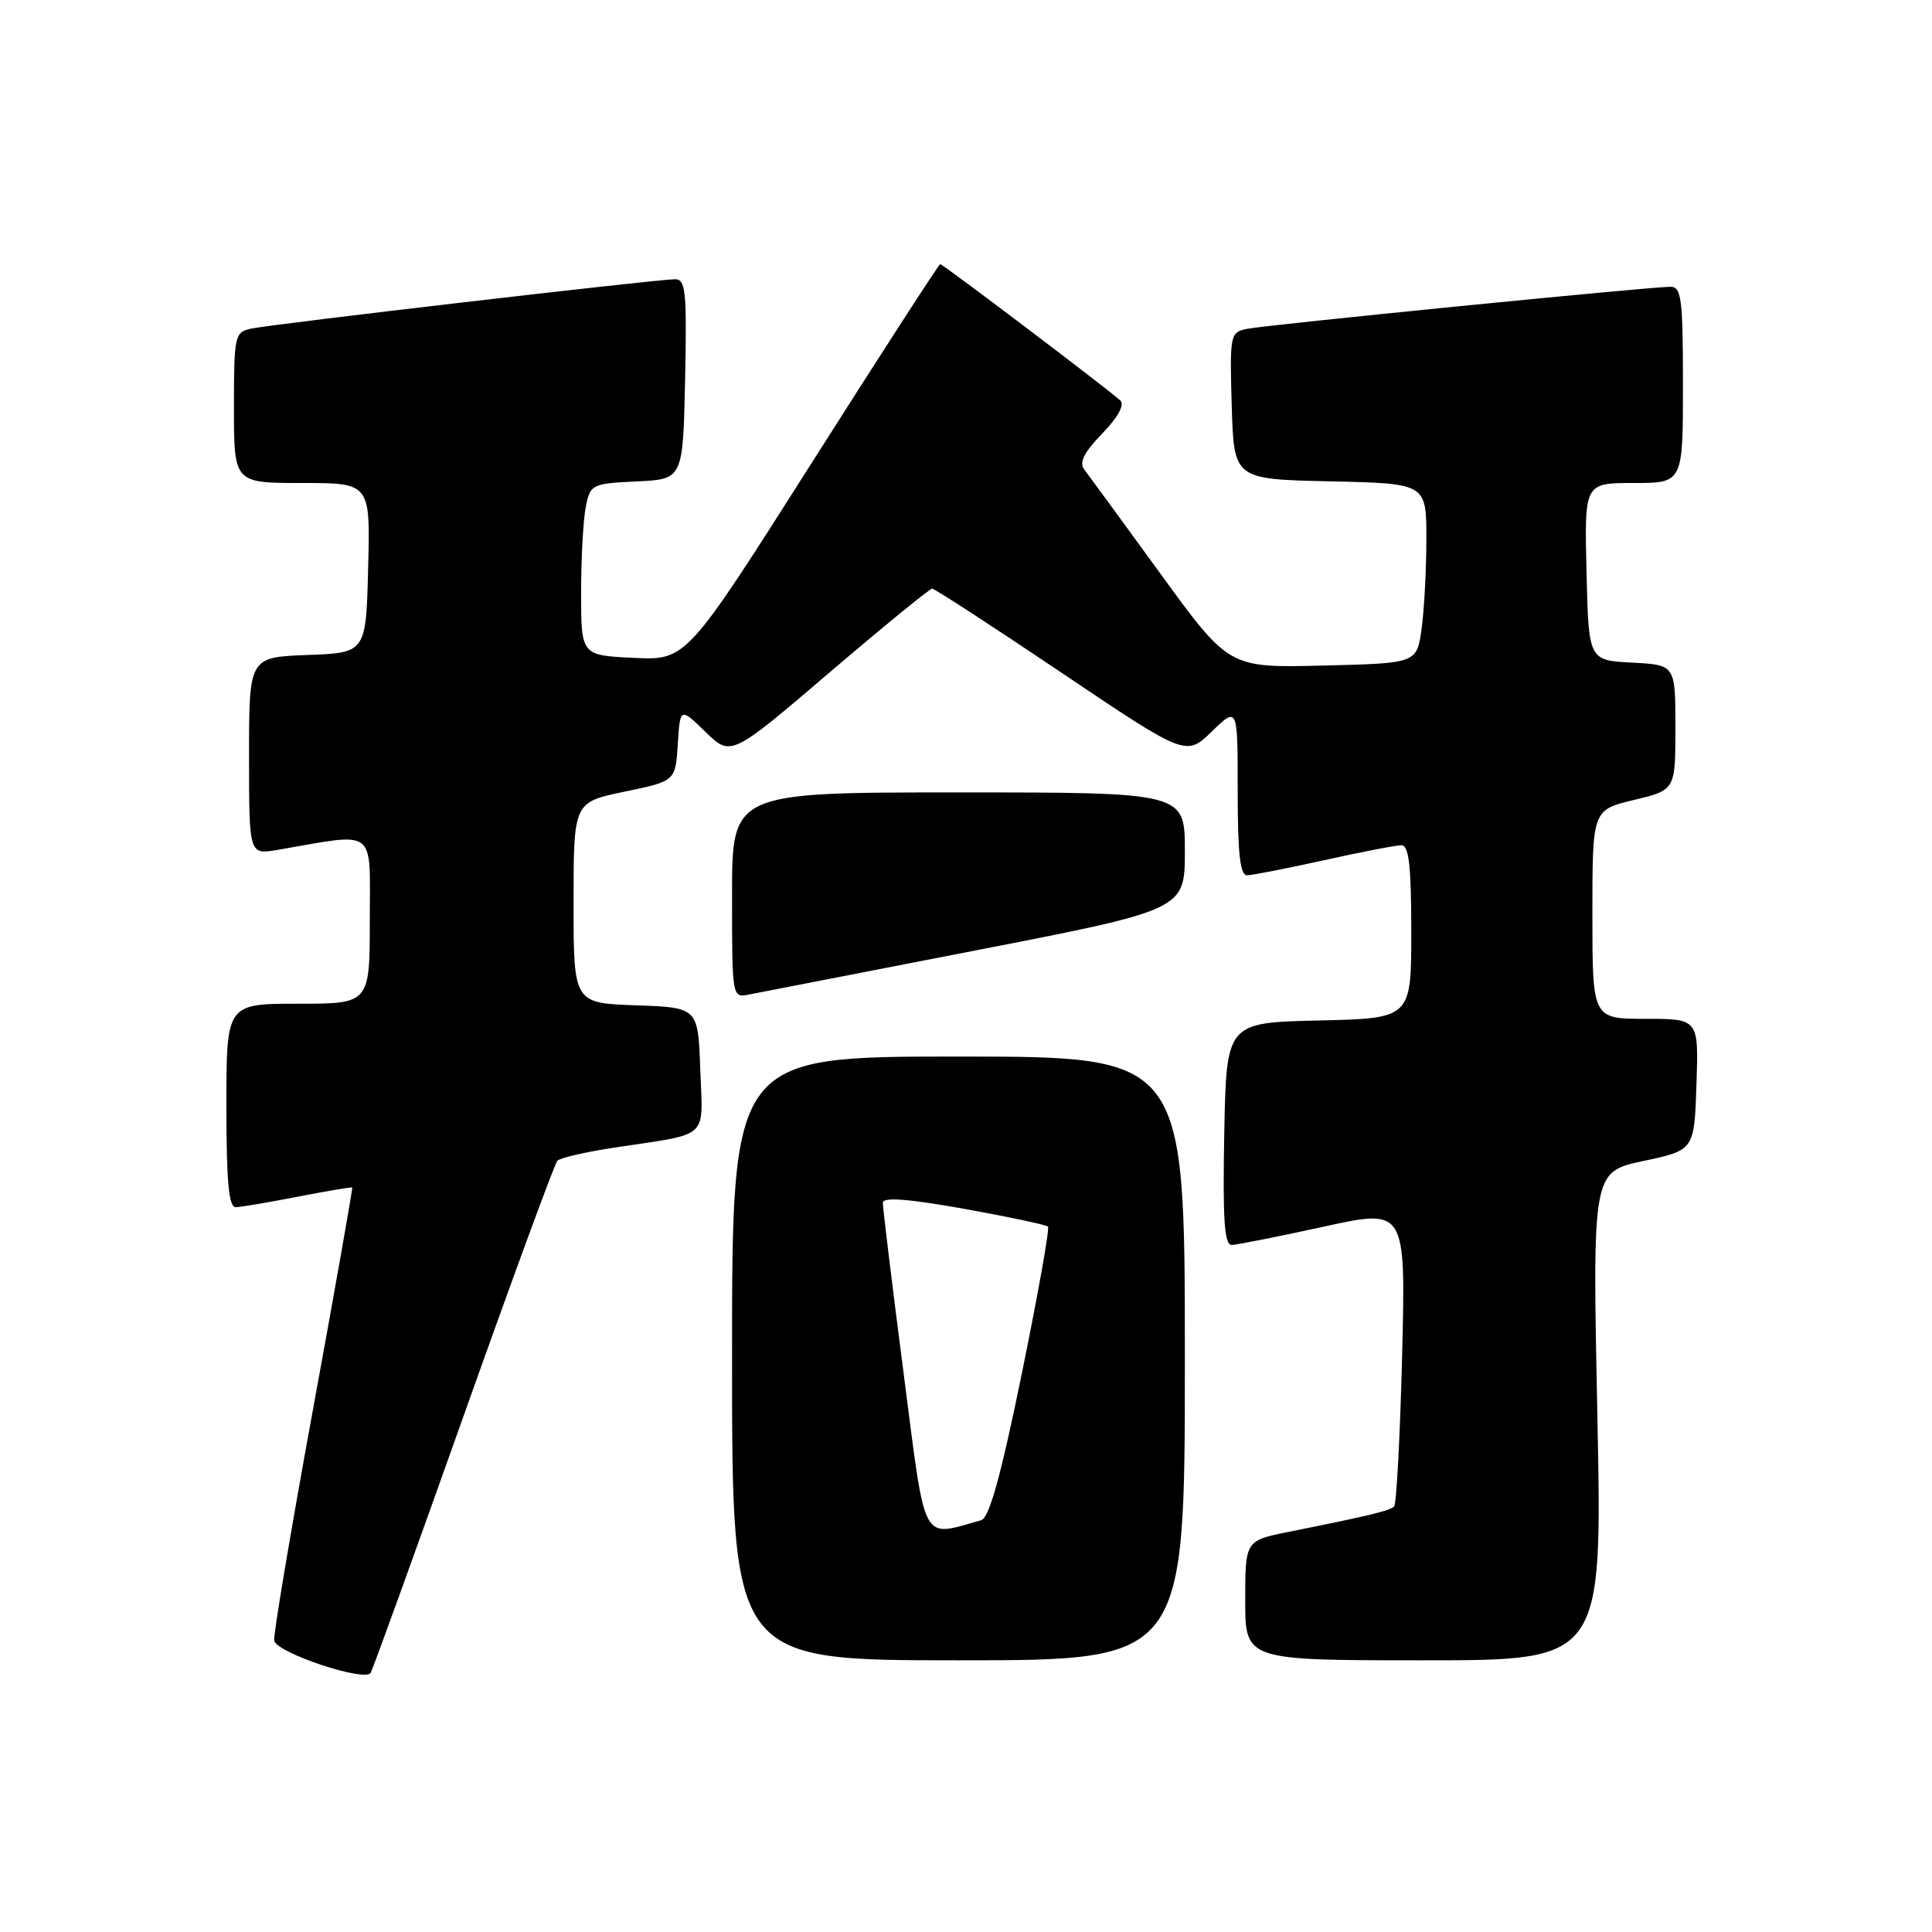 <?xml version="1.0" encoding="UTF-8" standalone="no"?>
<!DOCTYPE svg PUBLIC "-//W3C//DTD SVG 1.1//EN" "http://www.w3.org/Graphics/SVG/1.1/DTD/svg11.dtd" >
<svg xmlns="http://www.w3.org/2000/svg" xmlns:xlink="http://www.w3.org/1999/xlink" version="1.1" viewBox="0 0 256 256">
 <g >
 <path fill="currentColor"
d=" M 61.47 187.50 C 67.92 169.35 73.49 154.19 73.85 153.81 C 74.21 153.42 77.65 152.63 81.50 152.05 C 94.20 150.12 93.12 151.11 92.79 141.72 C 92.50 133.50 92.50 133.50 84.25 133.21 C 76.00 132.92 76.00 132.92 76.00 119.61 C 76.00 106.30 76.00 106.30 82.75 104.90 C 89.50 103.50 89.50 103.50 89.81 98.61 C 90.12 93.72 90.12 93.72 93.49 96.99 C 96.86 100.26 96.86 100.26 109.89 89.13 C 117.06 83.01 123.19 78.00 123.51 78.00 C 123.84 78.00 131.54 83.00 140.63 89.12 C 157.16 100.24 157.16 100.24 160.58 96.92 C 164.00 93.61 164.00 93.61 164.00 104.80 C 164.00 113.11 164.32 115.99 165.25 115.98 C 165.94 115.97 170.53 115.07 175.45 113.98 C 180.37 112.89 184.98 112.00 185.70 112.00 C 186.69 112.00 187.00 114.72 187.00 123.47 C 187.00 134.94 187.00 134.94 174.75 135.22 C 162.50 135.50 162.50 135.50 162.22 150.25 C 162.01 161.71 162.23 164.99 163.22 164.96 C 163.93 164.94 169.40 163.85 175.39 162.54 C 186.27 160.15 186.27 160.15 185.79 179.59 C 185.52 190.29 185.04 199.29 184.73 199.61 C 184.16 200.18 181.52 200.82 170.75 202.98 C 165.00 204.14 165.00 204.14 165.00 212.07 C 165.00 220.00 165.00 220.00 188.66 220.00 C 212.32 220.00 212.32 220.00 211.66 187.64 C 211.00 155.28 211.00 155.28 217.75 153.84 C 224.50 152.40 224.50 152.40 224.79 143.70 C 225.08 135.00 225.08 135.00 218.04 135.00 C 211.00 135.00 211.00 135.00 211.00 121.16 C 211.00 107.32 211.00 107.32 216.50 106.00 C 222.00 104.68 222.00 104.68 222.00 96.39 C 222.00 88.10 222.00 88.10 216.25 87.80 C 210.50 87.50 210.50 87.50 210.22 75.75 C 209.94 64.00 209.94 64.00 216.47 64.00 C 223.00 64.00 223.00 64.00 223.00 51.00 C 223.00 39.59 222.80 38.00 221.35 38.00 C 218.61 38.00 167.67 43.06 165.21 43.58 C 163.00 44.04 162.94 44.35 163.21 53.78 C 163.50 63.50 163.50 63.50 176.25 63.78 C 189.00 64.06 189.00 64.06 189.00 71.39 C 189.00 75.42 188.72 80.78 188.37 83.31 C 187.74 87.89 187.74 87.89 175.29 88.19 C 162.84 88.50 162.84 88.50 153.75 76.00 C 148.75 69.12 144.21 62.92 143.67 62.21 C 142.96 61.28 143.63 59.95 146.04 57.46 C 148.13 55.30 149.04 53.65 148.45 53.07 C 147.14 51.81 124.95 35.00 124.58 35.00 C 124.41 35.00 116.78 46.81 107.61 61.25 C 90.95 87.50 90.95 87.50 83.98 87.17 C 77.00 86.84 77.00 86.84 77.00 78.54 C 77.00 73.98 77.28 68.86 77.62 67.17 C 78.22 64.17 78.40 64.08 84.37 63.79 C 90.50 63.50 90.50 63.50 90.78 50.25 C 91.02 38.67 90.86 37.00 89.46 37.00 C 87.13 37.00 35.90 42.96 33.25 43.55 C 31.10 44.02 31.00 44.48 31.00 54.02 C 31.00 64.00 31.00 64.00 40.03 64.00 C 49.07 64.00 49.07 64.00 48.78 75.25 C 48.50 86.50 48.50 86.50 40.75 86.79 C 33.00 87.08 33.00 87.08 33.00 100.17 C 33.00 113.26 33.00 113.26 36.75 112.62 C 50.09 110.32 49.00 109.49 49.00 121.86 C 49.00 133.00 49.00 133.00 39.50 133.00 C 30.00 133.00 30.00 133.00 30.00 146.50 C 30.00 156.65 30.31 159.99 31.25 159.96 C 31.94 159.94 35.65 159.31 39.50 158.56 C 43.35 157.81 46.57 157.27 46.67 157.35 C 46.76 157.43 44.40 170.78 41.43 187.00 C 38.46 203.22 36.17 216.91 36.33 217.42 C 36.85 219.09 48.43 222.92 49.12 221.65 C 49.46 221.02 55.02 205.65 61.47 187.50 Z  M 157.00 180.00 C 157.00 140.00 157.00 140.00 127.00 140.00 C 97.00 140.00 97.00 140.00 97.00 180.00 C 97.00 220.00 97.00 220.00 127.00 220.00 C 157.00 220.00 157.00 220.00 157.00 180.00 Z  M 129.25 125.94 C 157.00 120.54 157.00 120.54 157.00 112.77 C 157.00 105.00 157.00 105.00 127.00 105.00 C 97.00 105.00 97.00 105.00 97.00 118.62 C 97.00 132.20 97.00 132.23 99.25 131.78 C 100.49 131.54 113.99 128.91 129.25 125.94 Z  M 119.71 181.78 C 118.19 170.08 116.97 159.99 116.98 159.38 C 116.99 158.59 120.25 158.84 127.72 160.17 C 133.61 161.23 138.62 162.29 138.86 162.53 C 139.10 162.77 137.54 171.52 135.40 181.99 C 132.60 195.67 131.08 201.14 130.00 201.44 C 121.95 203.65 122.73 205.14 119.71 181.78 Z "/>
</g>
</svg>